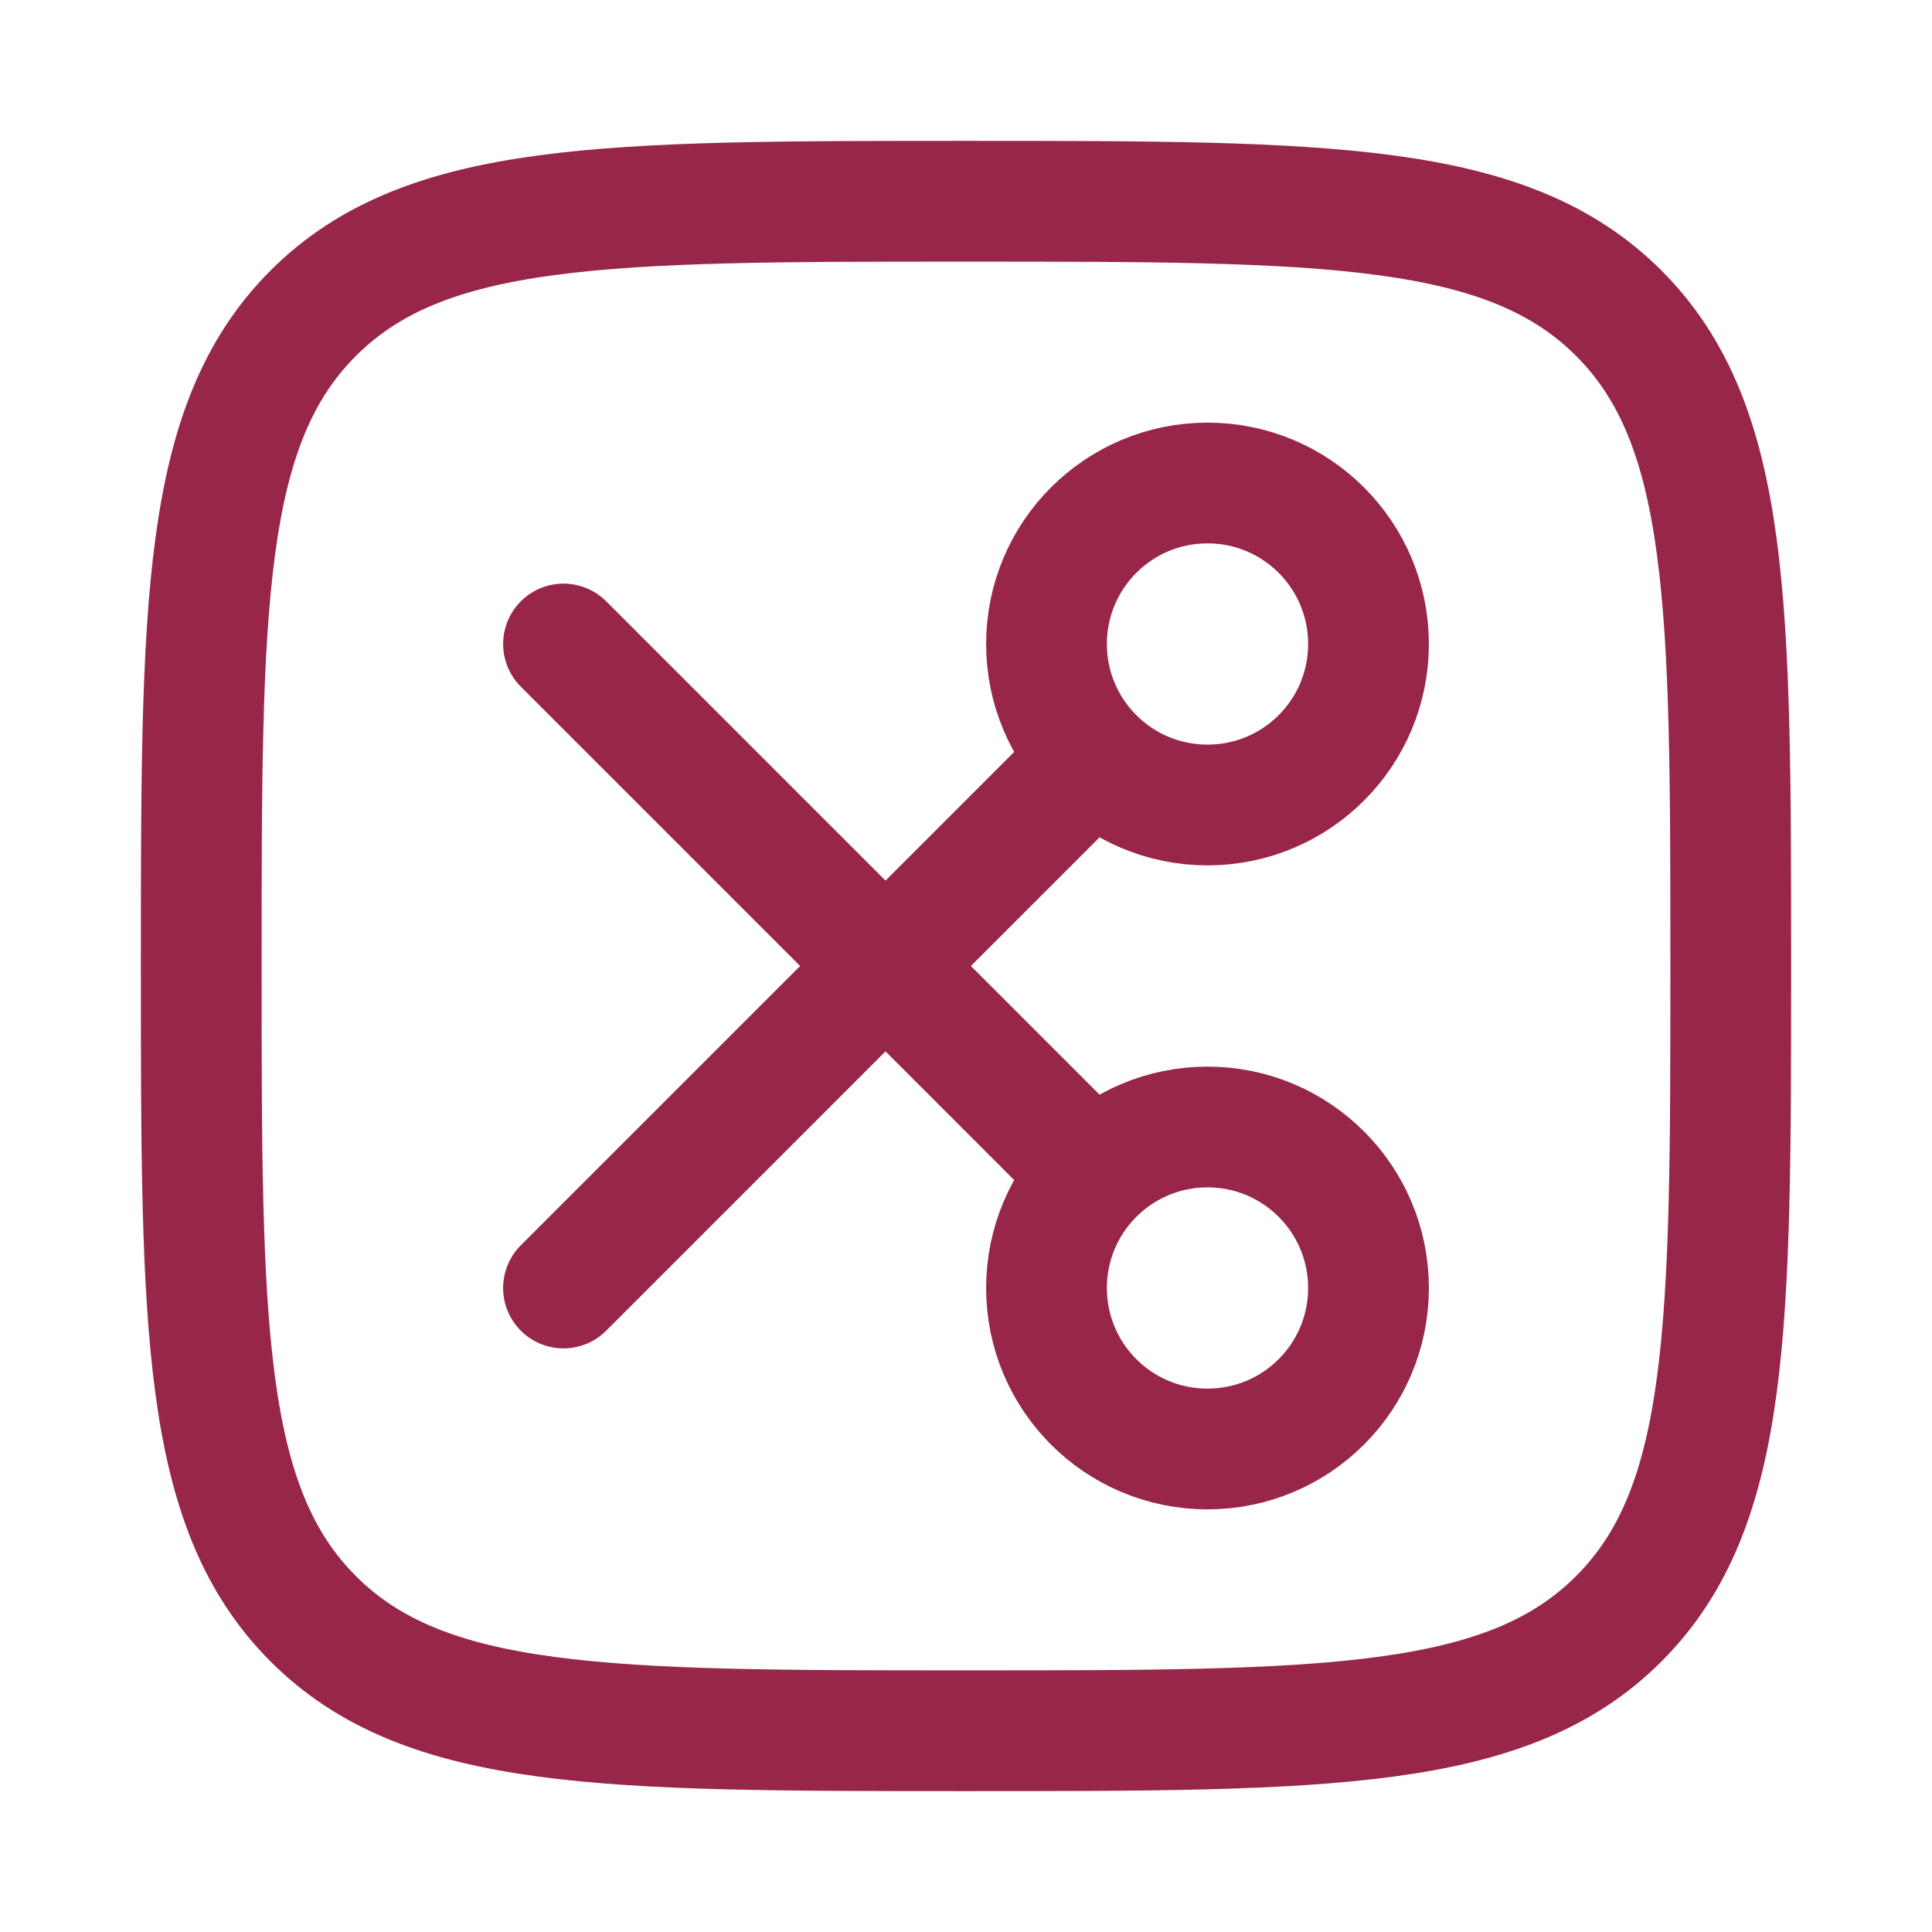 <svg xmlns="http://www.w3.org/2000/svg" viewBox="0 0 24 24" width="70" height="70" color="#982649" fill="none">
    <path d="M2.5 12C2.5 7.522 2.5 5.282 3.891 3.891C5.282 2.5 7.522 2.5 12 2.5C16.478 2.5 18.718 2.5 20.109 3.891C21.5 5.282 21.5 7.522 21.5 12C21.5 16.478 21.5 18.718 20.109 20.109C18.718 21.5 16.478 21.5 12 21.5C7.522 21.5 5.282 21.5 3.891 20.109C2.5 18.718 2.5 16.478 2.5 12Z" stroke="currentColor" stroke-width="1.5" />
    <path d="M13.5 9.5L11 12M11 12L7 16M11 12L13.5 14.5M11 12L7 8M17 8C17 9.105 16.105 10 15 10C13.895 10 13 9.105 13 8C13 6.895 13.895 6 15 6C16.105 6 17 6.895 17 8ZM17 16C17 17.105 16.105 18 15 18C13.895 18 13 17.105 13 16C13 14.895 13.895 14 15 14C16.105 14 17 14.895 17 16Z" stroke="currentColor" stroke-width="1.5" stroke-linecap="round" stroke-linejoin="round" />
</svg>